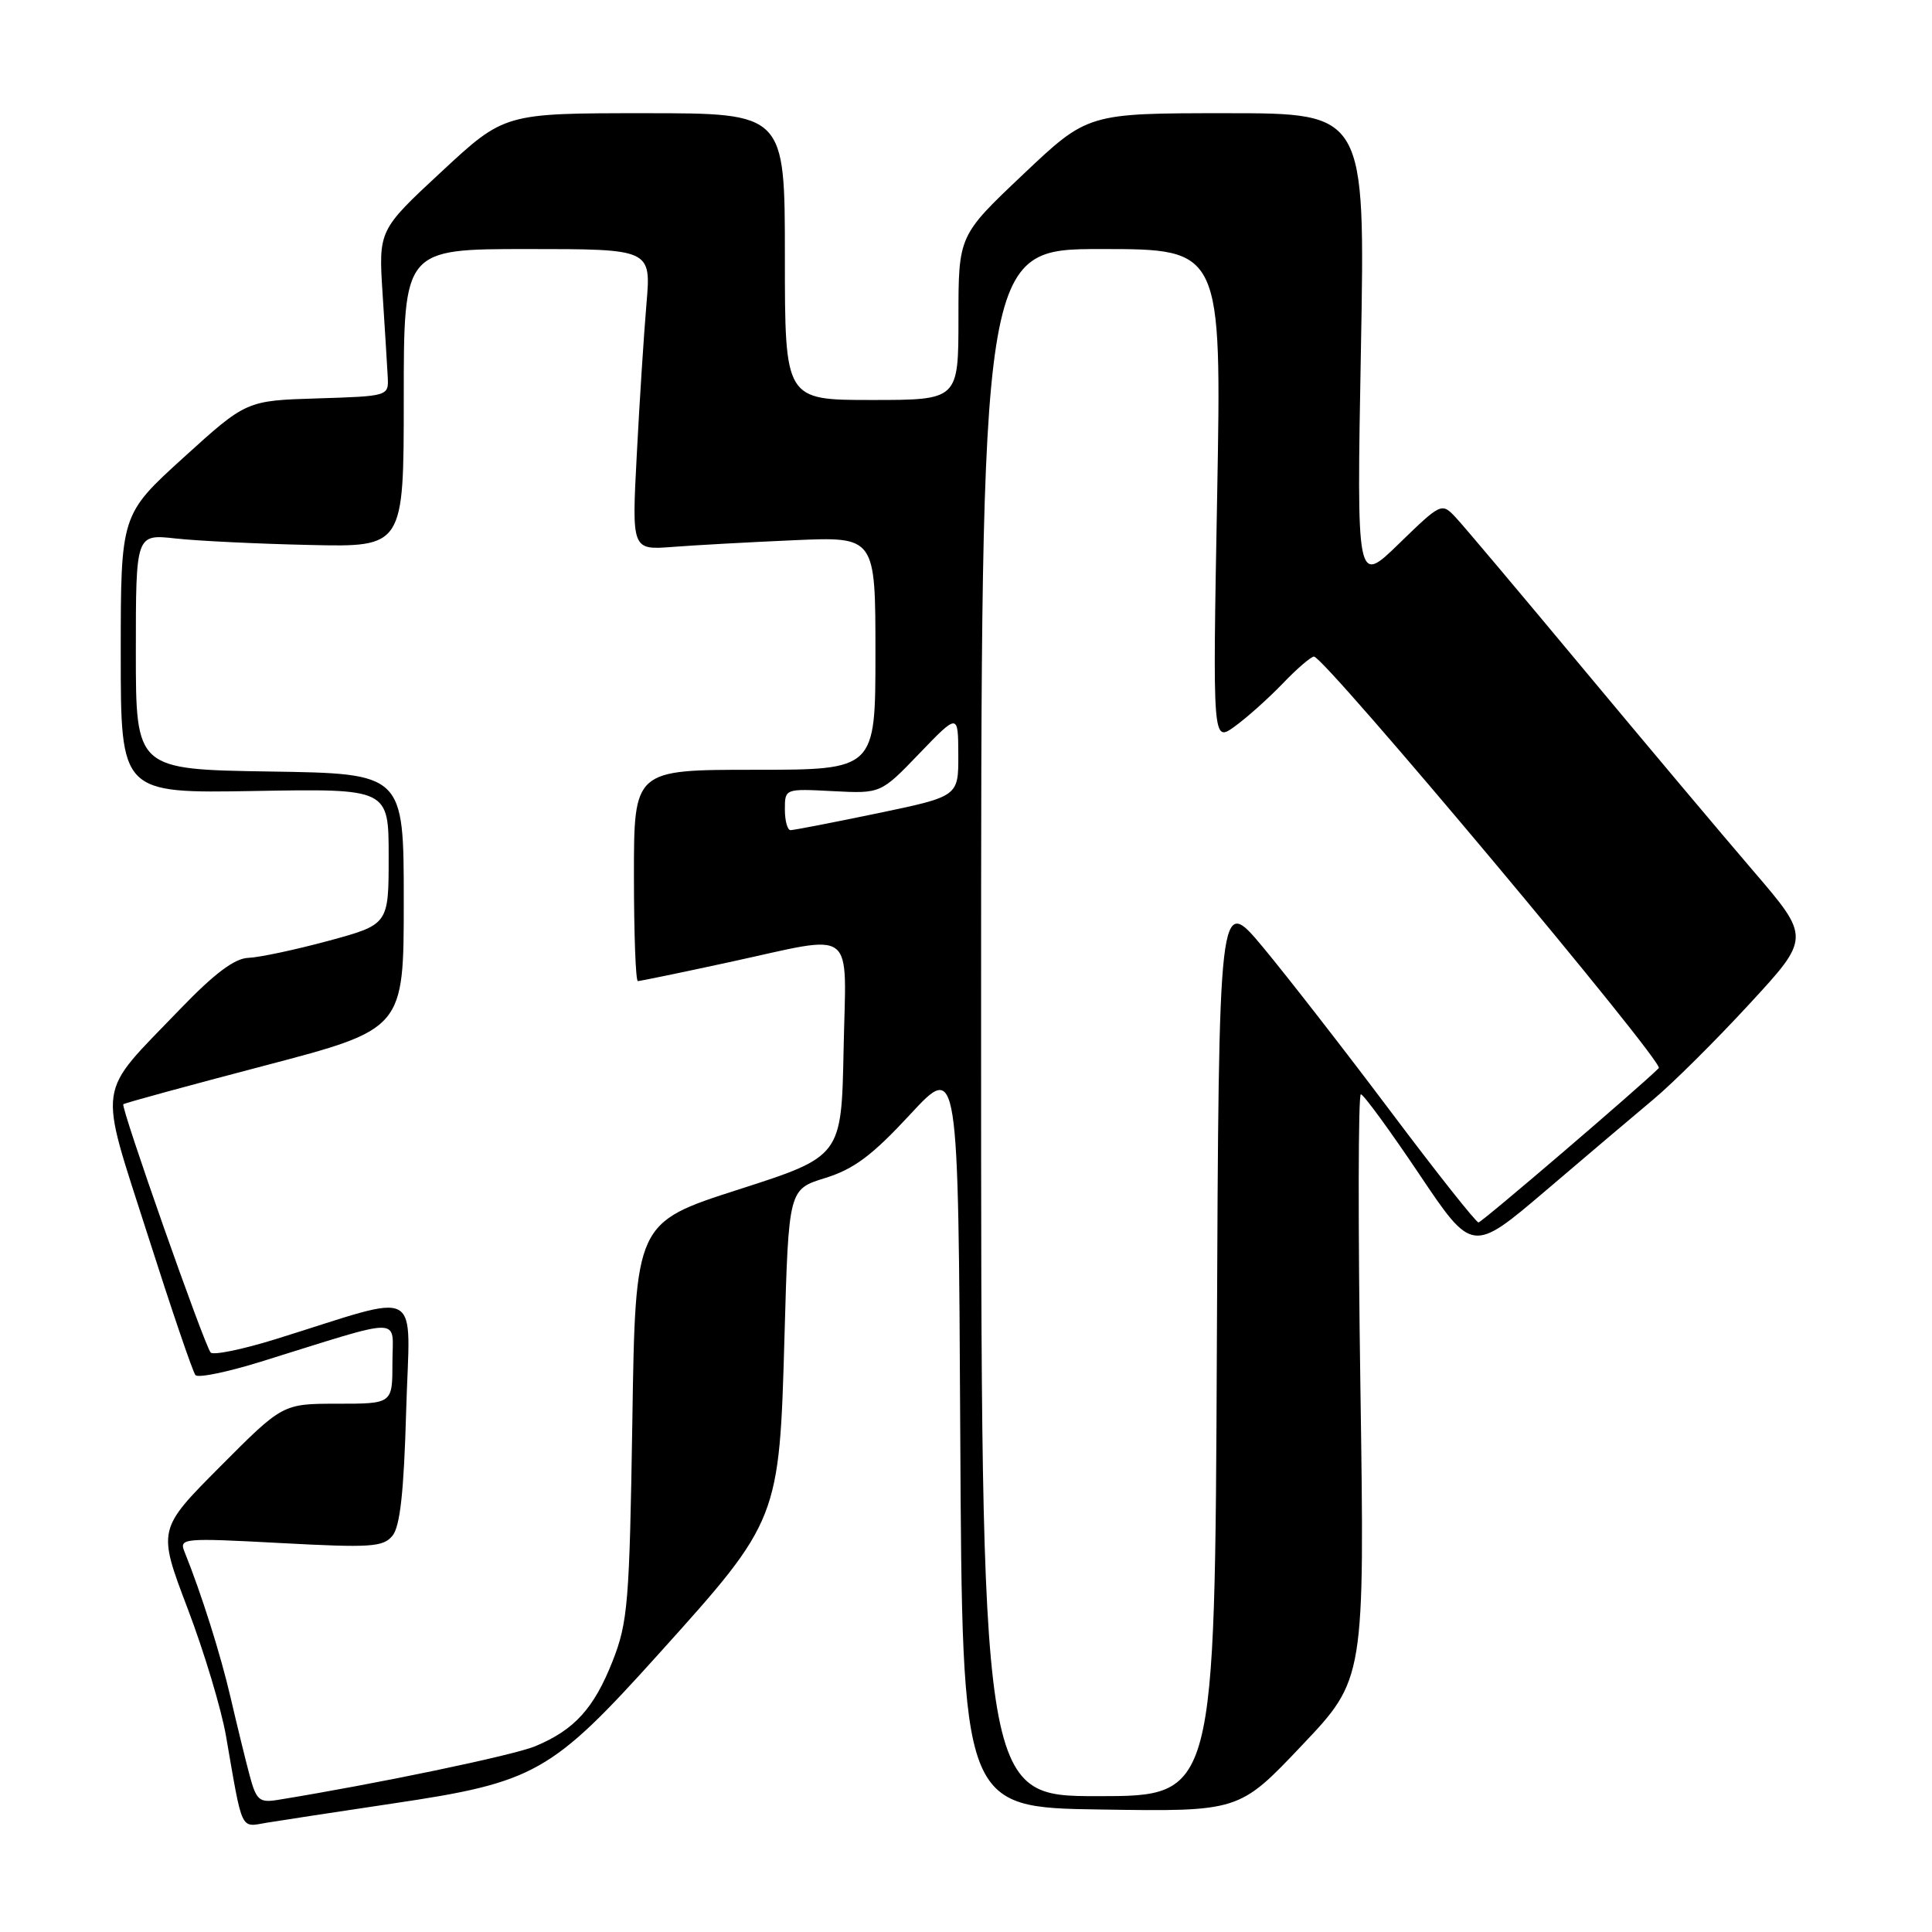 <?xml version="1.0" encoding="UTF-8" standalone="no"?>
<!DOCTYPE svg PUBLIC "-//W3C//DTD SVG 1.1//EN" "http://www.w3.org/Graphics/SVG/1.1/DTD/svg11.dtd" >
<svg xmlns="http://www.w3.org/2000/svg" xmlns:xlink="http://www.w3.org/1999/xlink" version="1.1" viewBox="0 0 256 256">
 <g >
 <path fill="currentColor"
d=" M 52.00 238.98 C 70.92 236.17 73.03 234.98 87.41 219.01 C 103.21 201.47 103.27 201.32 103.95 177.05 C 104.50 157.59 104.50 157.59 109.35 156.09 C 113.15 154.91 115.57 153.10 120.59 147.68 C 126.98 140.78 126.98 140.78 127.24 190.14 C 127.50 239.50 127.50 239.50 145.84 239.77 C 164.19 240.05 164.19 240.05 172.51 231.27 C 180.83 222.50 180.83 222.50 180.26 183.75 C 179.94 162.44 179.97 145.00 180.32 145.00 C 180.67 145.00 184.13 149.74 188.02 155.53 C 195.08 166.05 195.08 166.05 204.80 157.78 C 210.14 153.22 216.57 147.78 219.09 145.67 C 221.61 143.57 227.33 137.89 231.79 133.05 C 239.91 124.25 239.91 124.25 232.29 115.37 C 228.10 110.49 217.94 98.40 209.69 88.50 C 201.45 78.60 193.88 69.61 192.86 68.53 C 191.03 66.59 190.94 66.63 185.38 72.03 C 179.76 77.50 179.76 77.50 180.33 46.25 C 180.90 15.00 180.90 15.00 162.52 15.00 C 144.13 15.00 144.13 15.00 135.57 23.11 C 127.00 31.22 127.00 31.22 127.00 42.11 C 127.00 53.00 127.00 53.00 115.50 53.00 C 104.00 53.00 104.00 53.00 104.00 34.00 C 104.00 15.00 104.00 15.00 85.42 15.00 C 66.84 15.00 66.84 15.00 58.50 22.75 C 50.15 30.50 50.15 30.50 50.70 39.00 C 51.00 43.67 51.31 48.62 51.38 50.00 C 51.50 52.48 51.42 52.50 42.07 52.79 C 32.64 53.08 32.64 53.08 24.32 60.63 C 16.00 68.19 16.00 68.19 16.00 86.66 C 16.00 105.12 16.00 105.12 33.75 104.81 C 51.50 104.50 51.50 104.50 51.50 113.50 C 51.50 122.50 51.50 122.50 43.50 124.67 C 39.10 125.86 34.34 126.87 32.91 126.92 C 31.09 126.98 28.42 128.98 23.83 133.75 C 12.65 145.38 12.98 143.00 19.58 163.66 C 22.71 173.47 25.55 181.82 25.90 182.21 C 26.24 182.61 30.12 181.81 34.51 180.45 C 53.92 174.42 52.00 174.40 52.00 180.55 C 52.00 186.00 52.00 186.00 44.73 186.00 C 37.46 186.00 37.46 186.00 29.17 194.33 C 20.88 202.66 20.88 202.66 24.86 213.13 C 27.05 218.88 29.34 226.50 29.95 230.05 C 32.17 242.88 31.81 242.12 35.34 241.52 C 37.08 241.23 44.58 240.09 52.00 238.98 Z  M 33.07 235.22 C 32.52 233.17 31.40 228.57 30.57 225.00 C 29.24 219.25 26.69 211.17 24.45 205.62 C 23.72 203.82 24.23 203.77 37.14 204.46 C 49.10 205.10 50.76 205.00 52.00 203.50 C 53.01 202.28 53.52 197.70 53.82 186.92 C 54.30 170.12 56.40 171.27 36.51 177.45 C 32.12 178.81 28.25 179.61 27.91 179.21 C 27.07 178.24 15.97 146.69 16.34 146.32 C 16.50 146.16 24.93 143.86 35.07 141.20 C 53.50 136.36 53.50 136.36 53.50 119.43 C 53.50 102.50 53.50 102.50 35.75 102.23 C 18.00 101.95 18.00 101.95 18.00 86.36 C 18.00 70.77 18.00 70.77 23.25 71.35 C 26.14 71.67 34.12 72.06 41.00 72.21 C 53.50 72.50 53.50 72.50 53.50 52.75 C 53.50 33.00 53.50 33.00 69.89 33.00 C 86.28 33.00 86.28 33.00 85.66 40.25 C 85.32 44.24 84.74 53.21 84.38 60.19 C 83.71 72.88 83.71 72.88 89.11 72.47 C 92.07 72.24 99.34 71.84 105.25 71.58 C 116.00 71.11 116.00 71.11 116.00 86.56 C 116.00 102.00 116.00 102.00 100.00 102.00 C 84.00 102.00 84.00 102.00 84.00 116.00 C 84.00 123.70 84.23 130.00 84.52 130.00 C 84.80 130.00 90.24 128.88 96.60 127.50 C 113.74 123.79 112.10 122.55 111.78 139.12 C 111.50 153.23 111.50 153.23 97.85 157.62 C 84.19 162.01 84.19 162.01 83.79 188.26 C 83.41 212.37 83.20 214.95 81.18 220.09 C 78.71 226.36 76.12 229.22 70.93 231.38 C 68.05 232.59 49.71 236.41 36.78 238.50 C 34.36 238.89 33.95 238.53 33.07 235.22 Z  M 130.00 135.50 C 130.00 33.00 130.00 33.00 145.94 33.00 C 161.87 33.00 161.87 33.00 161.28 65.68 C 160.68 98.37 160.68 98.37 163.59 96.27 C 165.19 95.12 168.05 92.56 169.95 90.59 C 171.84 88.61 173.72 87.00 174.11 87.00 C 175.50 87.00 220.56 140.78 219.80 141.53 C 217.32 144.01 196.35 161.97 195.91 161.98 C 195.59 161.99 190.34 155.36 184.25 147.25 C 178.16 139.14 170.54 129.35 167.34 125.50 C 161.50 118.50 161.50 118.50 161.24 178.25 C 160.98 238.00 160.98 238.00 145.49 238.00 C 130.00 238.00 130.00 238.00 130.00 135.50 Z  M 104.00 107.25 C 104.00 104.50 104.00 104.50 110.35 104.83 C 116.71 105.16 116.71 105.16 121.83 99.83 C 126.96 94.50 126.96 94.50 126.98 100.02 C 127.00 105.53 127.00 105.53 116.25 107.77 C 110.34 109.00 105.16 110.00 104.75 110.00 C 104.34 110.00 104.00 108.76 104.00 107.25 Z "/>
</g>
</svg>